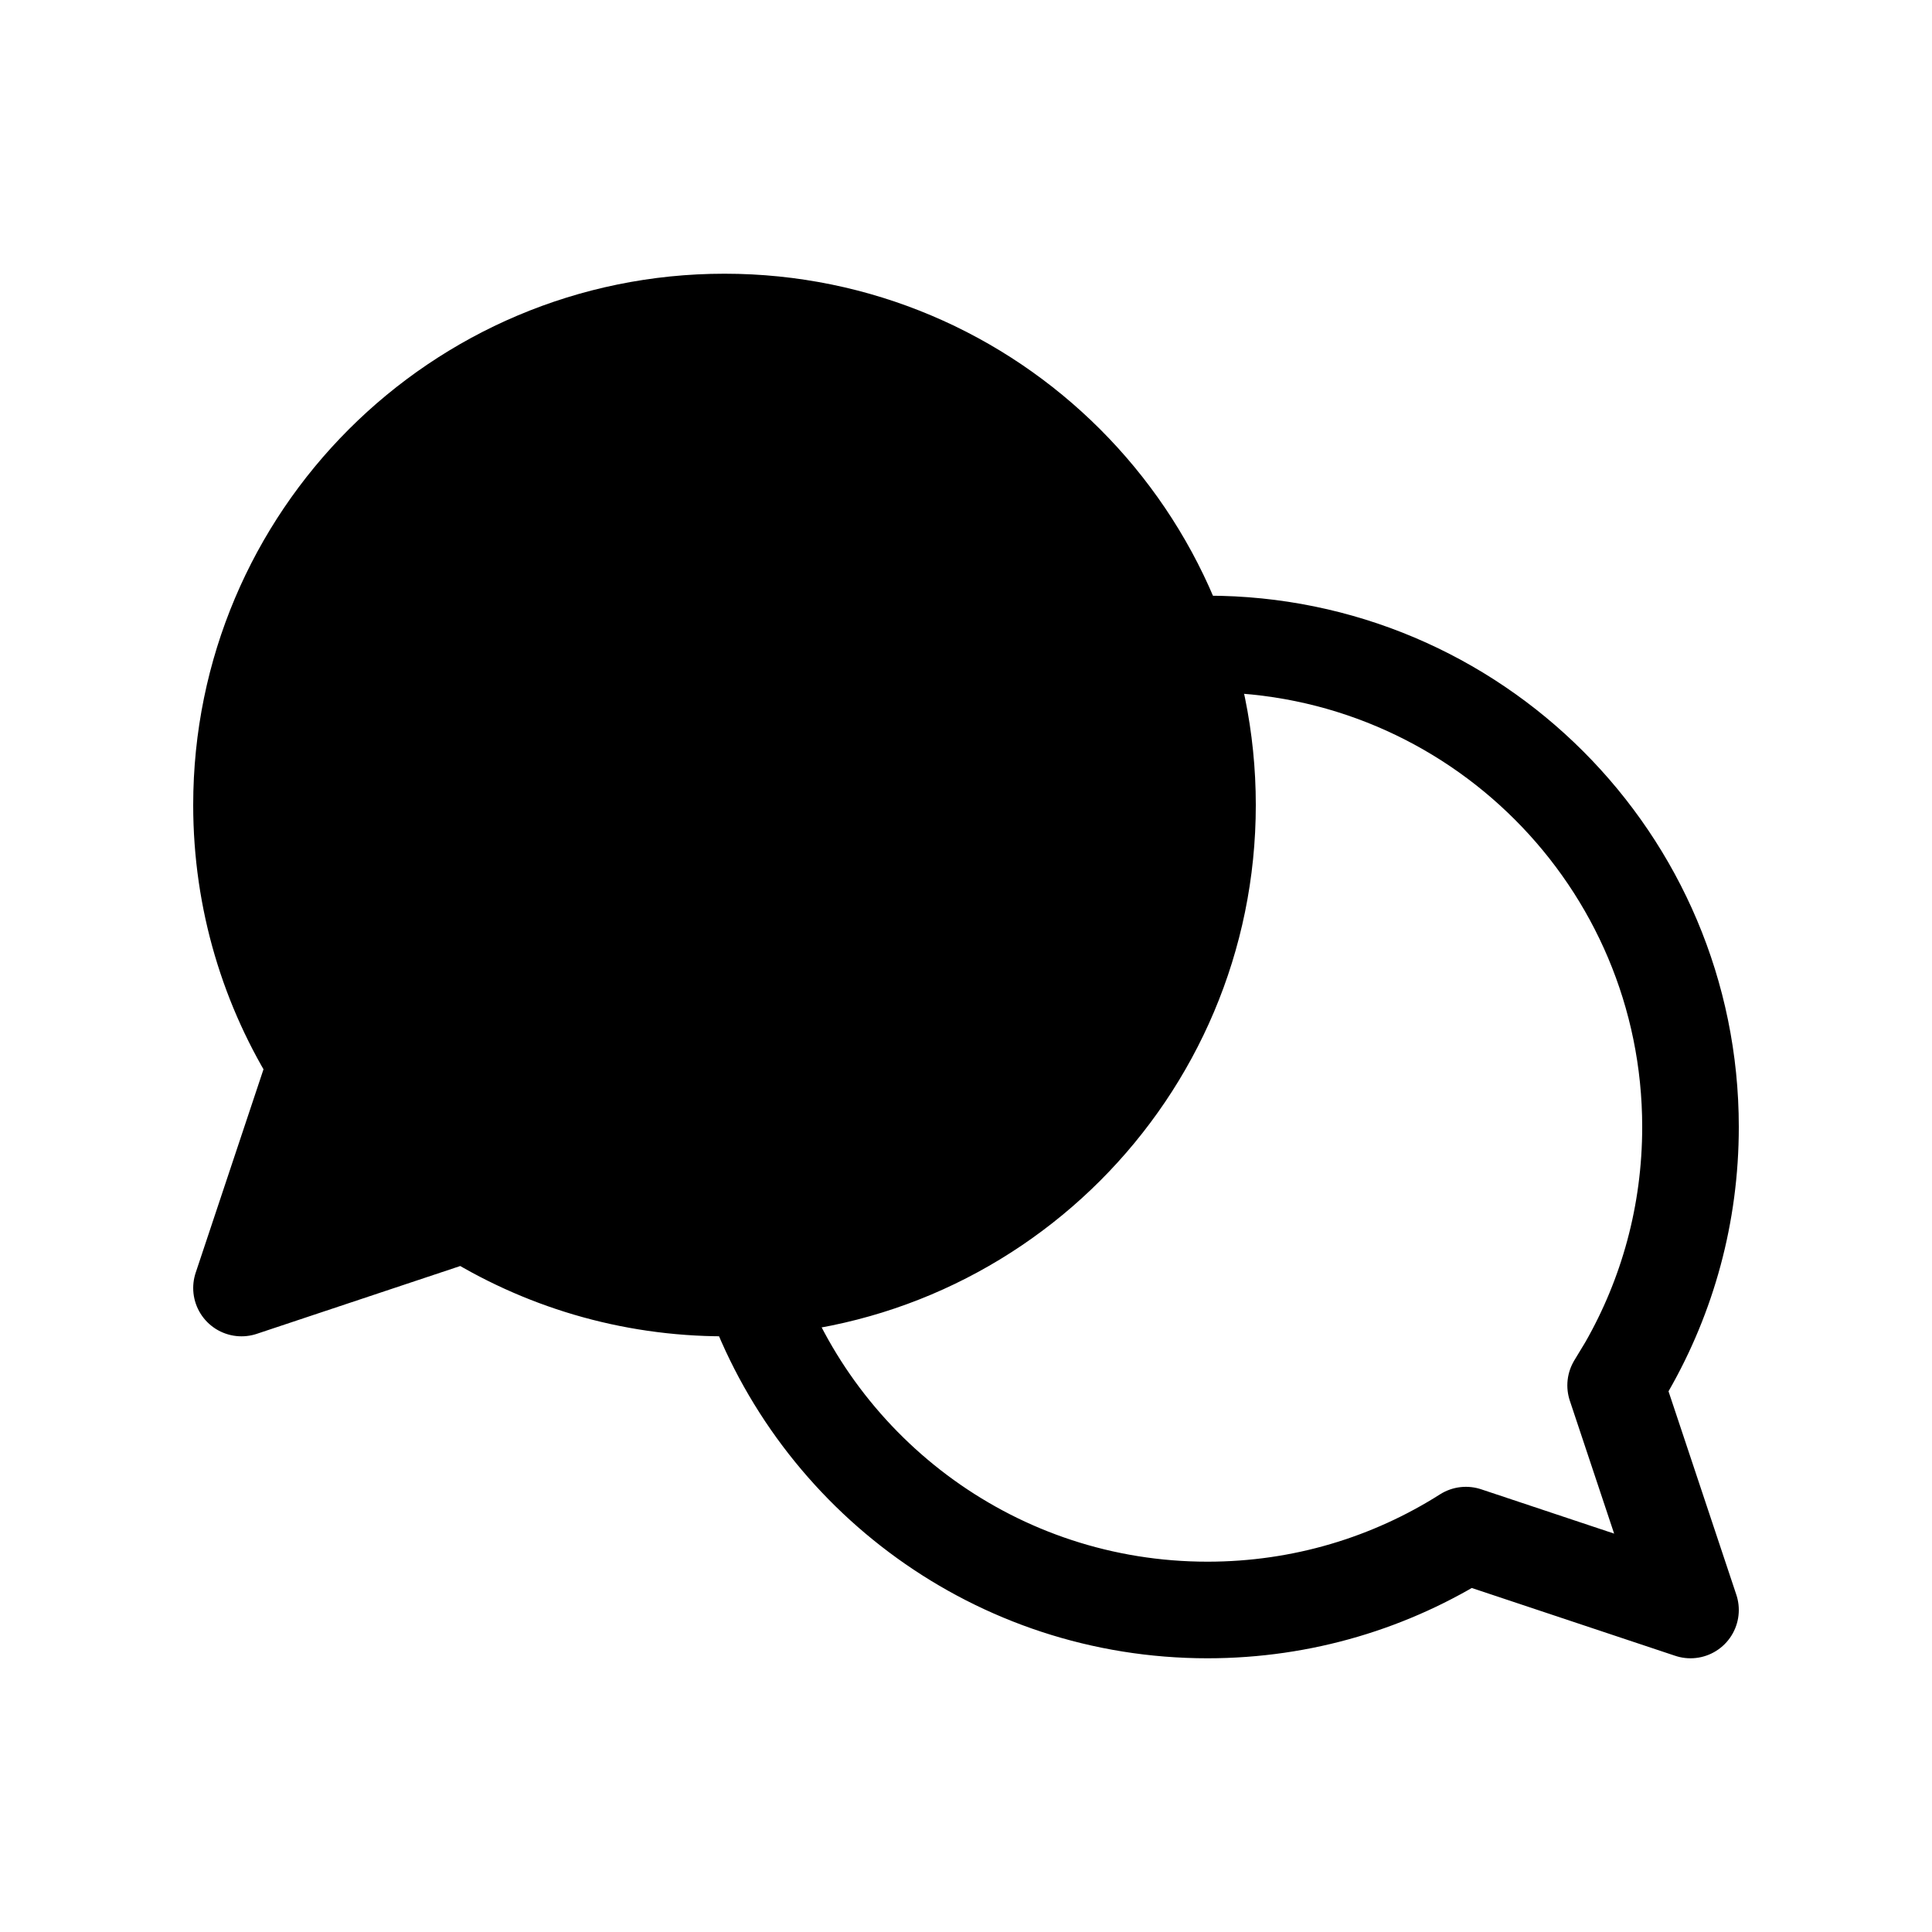 <svg width="40" height="40" viewBox="0 0 40 40" fill="none" xmlns="http://www.w3.org/2000/svg">
<path d="M25 16.667C25 22.189 20.523 26.667 15 26.667C13.032 26.667 11.197 26.098 9.65 25.117L5 26.667L6.55 22.017C5.568 20.47 5 18.634 5 16.667C5 11.144 9.477 6.667 15 6.667C20.523 6.667 25 11.144 25 16.667Z" fill="black" stroke="black" stroke-width="2" stroke-linecap="round" stroke-linejoin="round"/>
<path d="M15.563 26.649C16.931 30.542 20.64 33.333 25 33.333C26.968 33.333 28.803 32.765 30.35 31.783L35 33.333L33.45 28.683L33.687 28.291C34.523 26.83 35 25.137 35 23.333C35 17.811 30.523 13.333 25 13.333L24.625 13.34L24.437 13.35" stroke="black" stroke-width="2" stroke-linecap="round" stroke-linejoin="round"/>
</svg>
